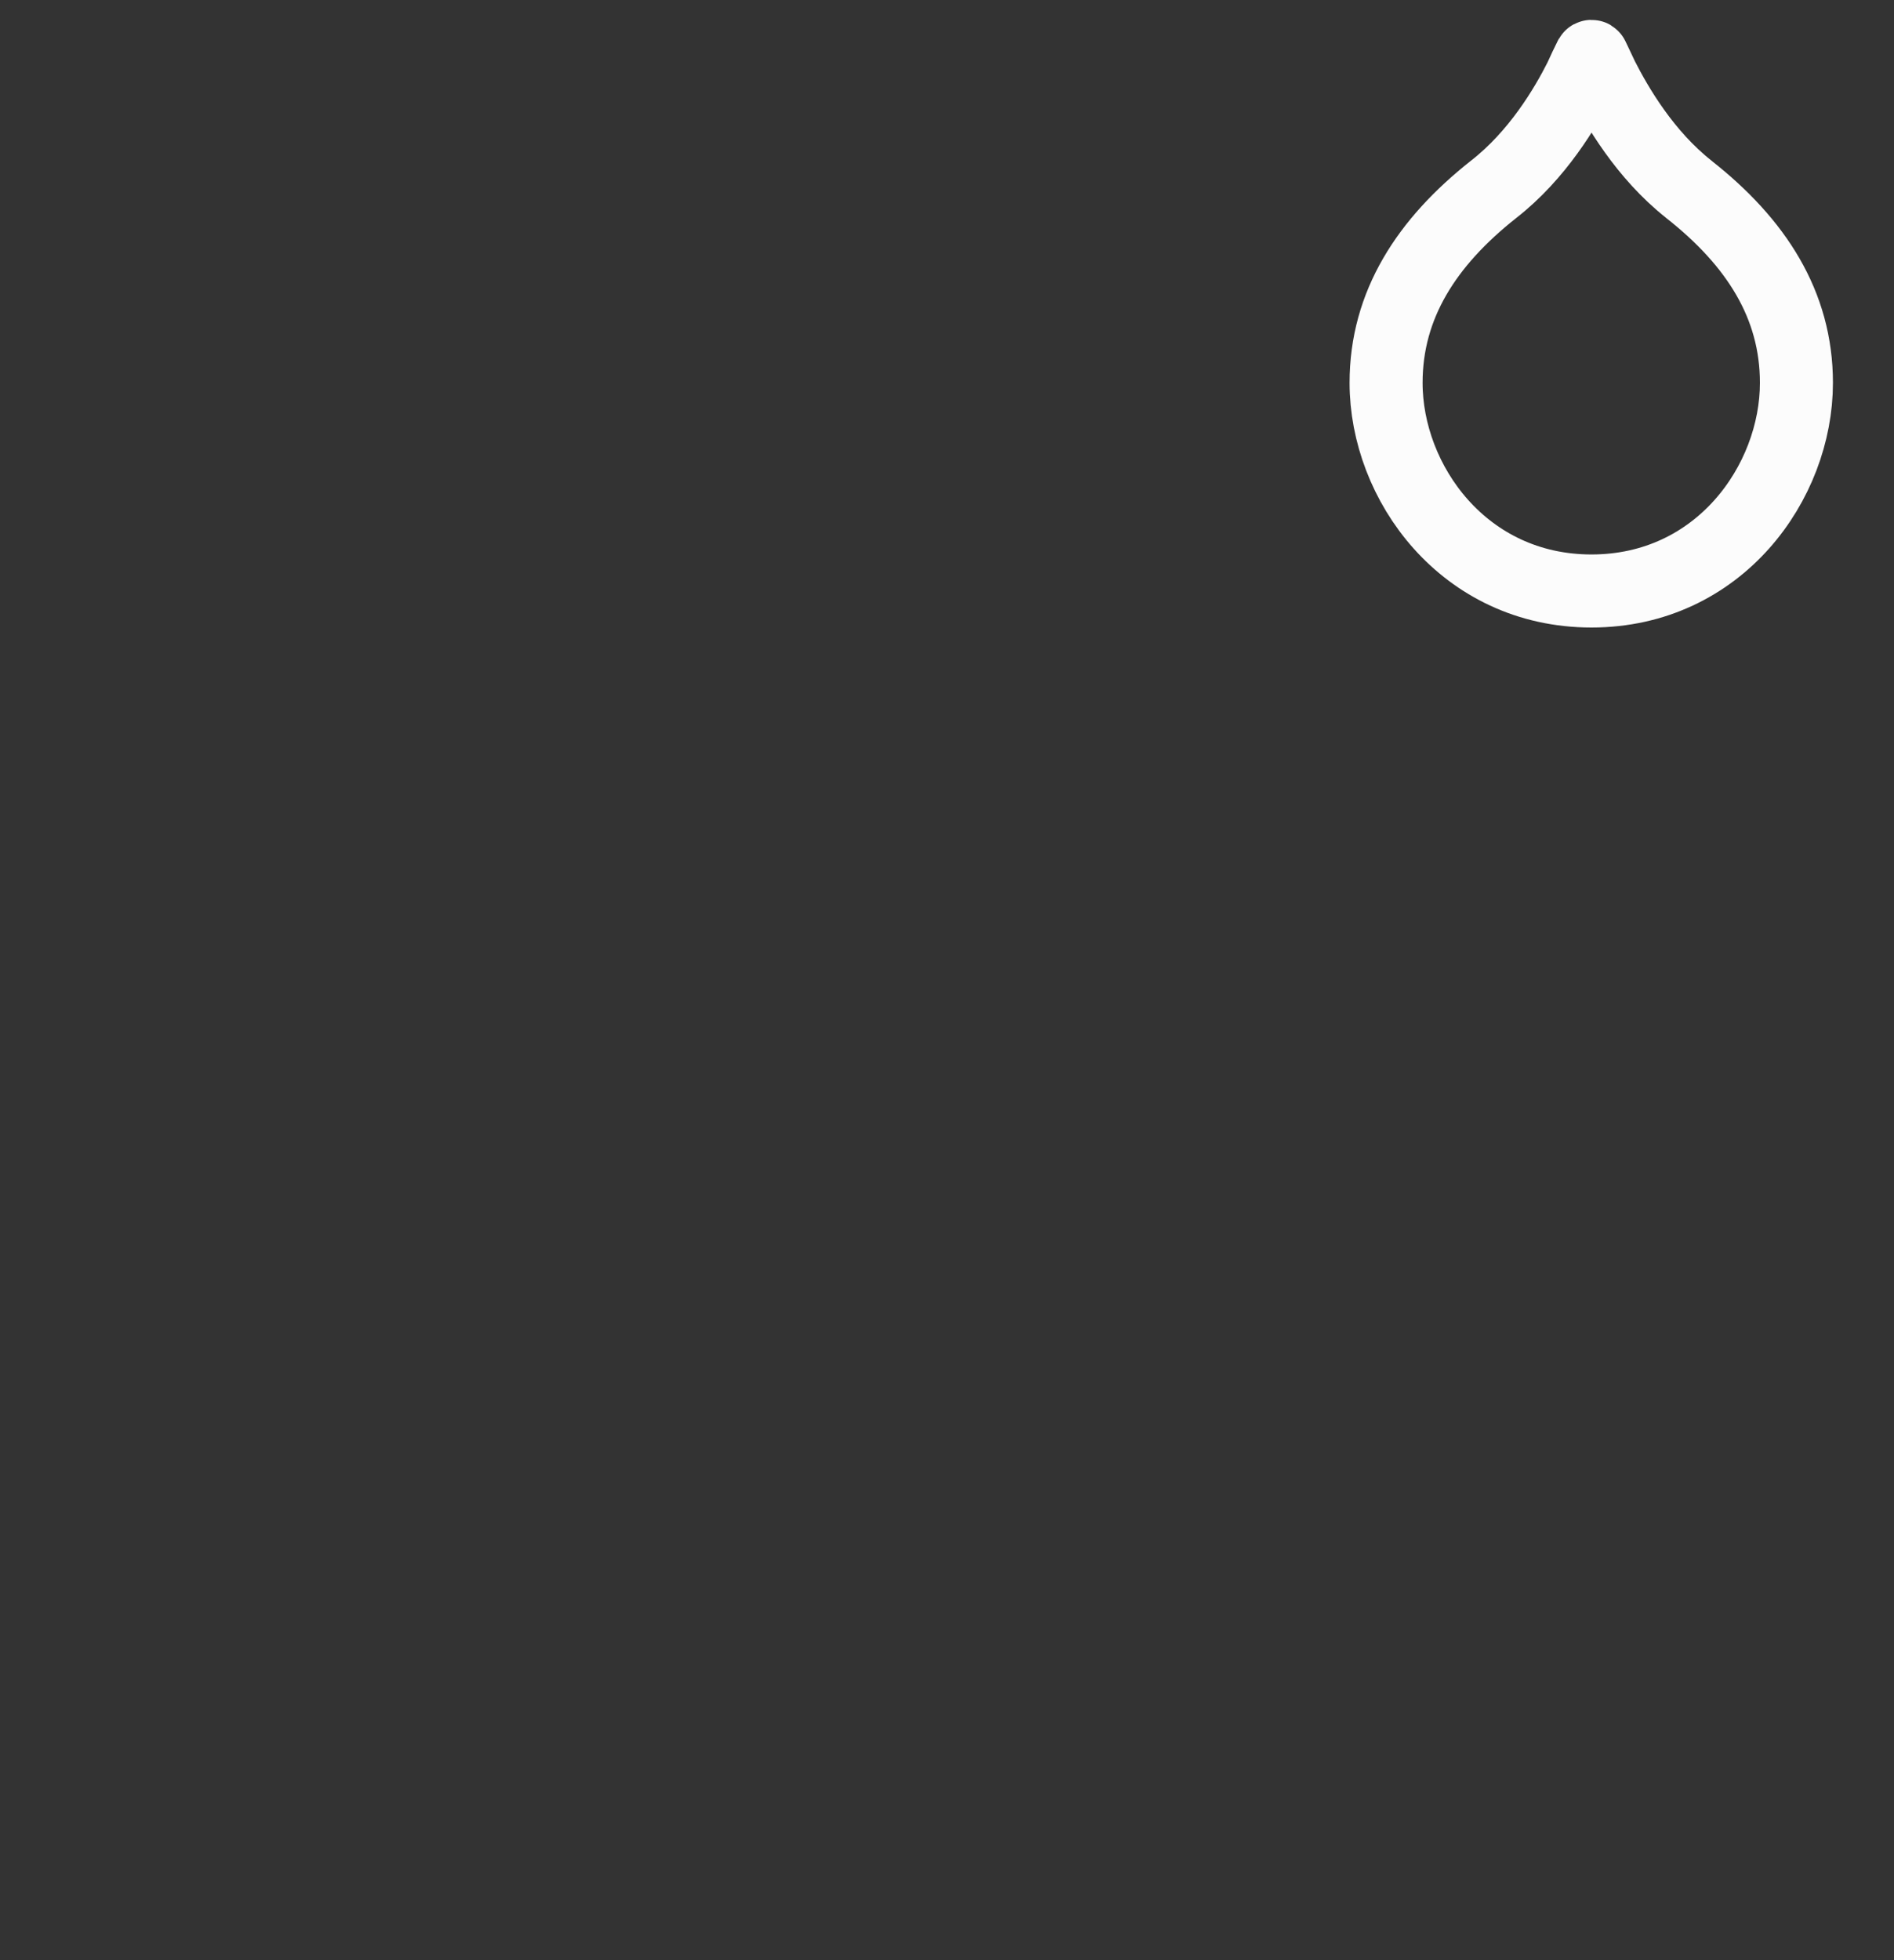<svg width="29" height="30" viewBox="0 0 29 30" fill="none" xmlns="http://www.w3.org/2000/svg">
  <rect x="0" y="0" width="29" height="30" fill="#333333" stroke="none"/>
  <path
    d="M25.86 2.898C25.185 2.366 24.756 1.624 24.533 1.188L24.422 0.953L24.383 0.872C24.378 0.86 24.36 0.86 24.353 0.872L24.277 1.028L24.195 1.205C23.972 1.646 23.54 2.376 22.868 2.899C21.845 3.707 21.223 4.664 21.223 5.859C21.223 7.384 22.414 9.045 24.368 9.045C26.322 9.045 27.506 7.384 27.506 5.859C27.506 4.664 26.888 3.707 25.86 2.899V2.898Z"
    stroke="#FCFCFC" stroke-width="1.118" stroke-linecap="round" stroke-linejoin="round"/>
</svg>
